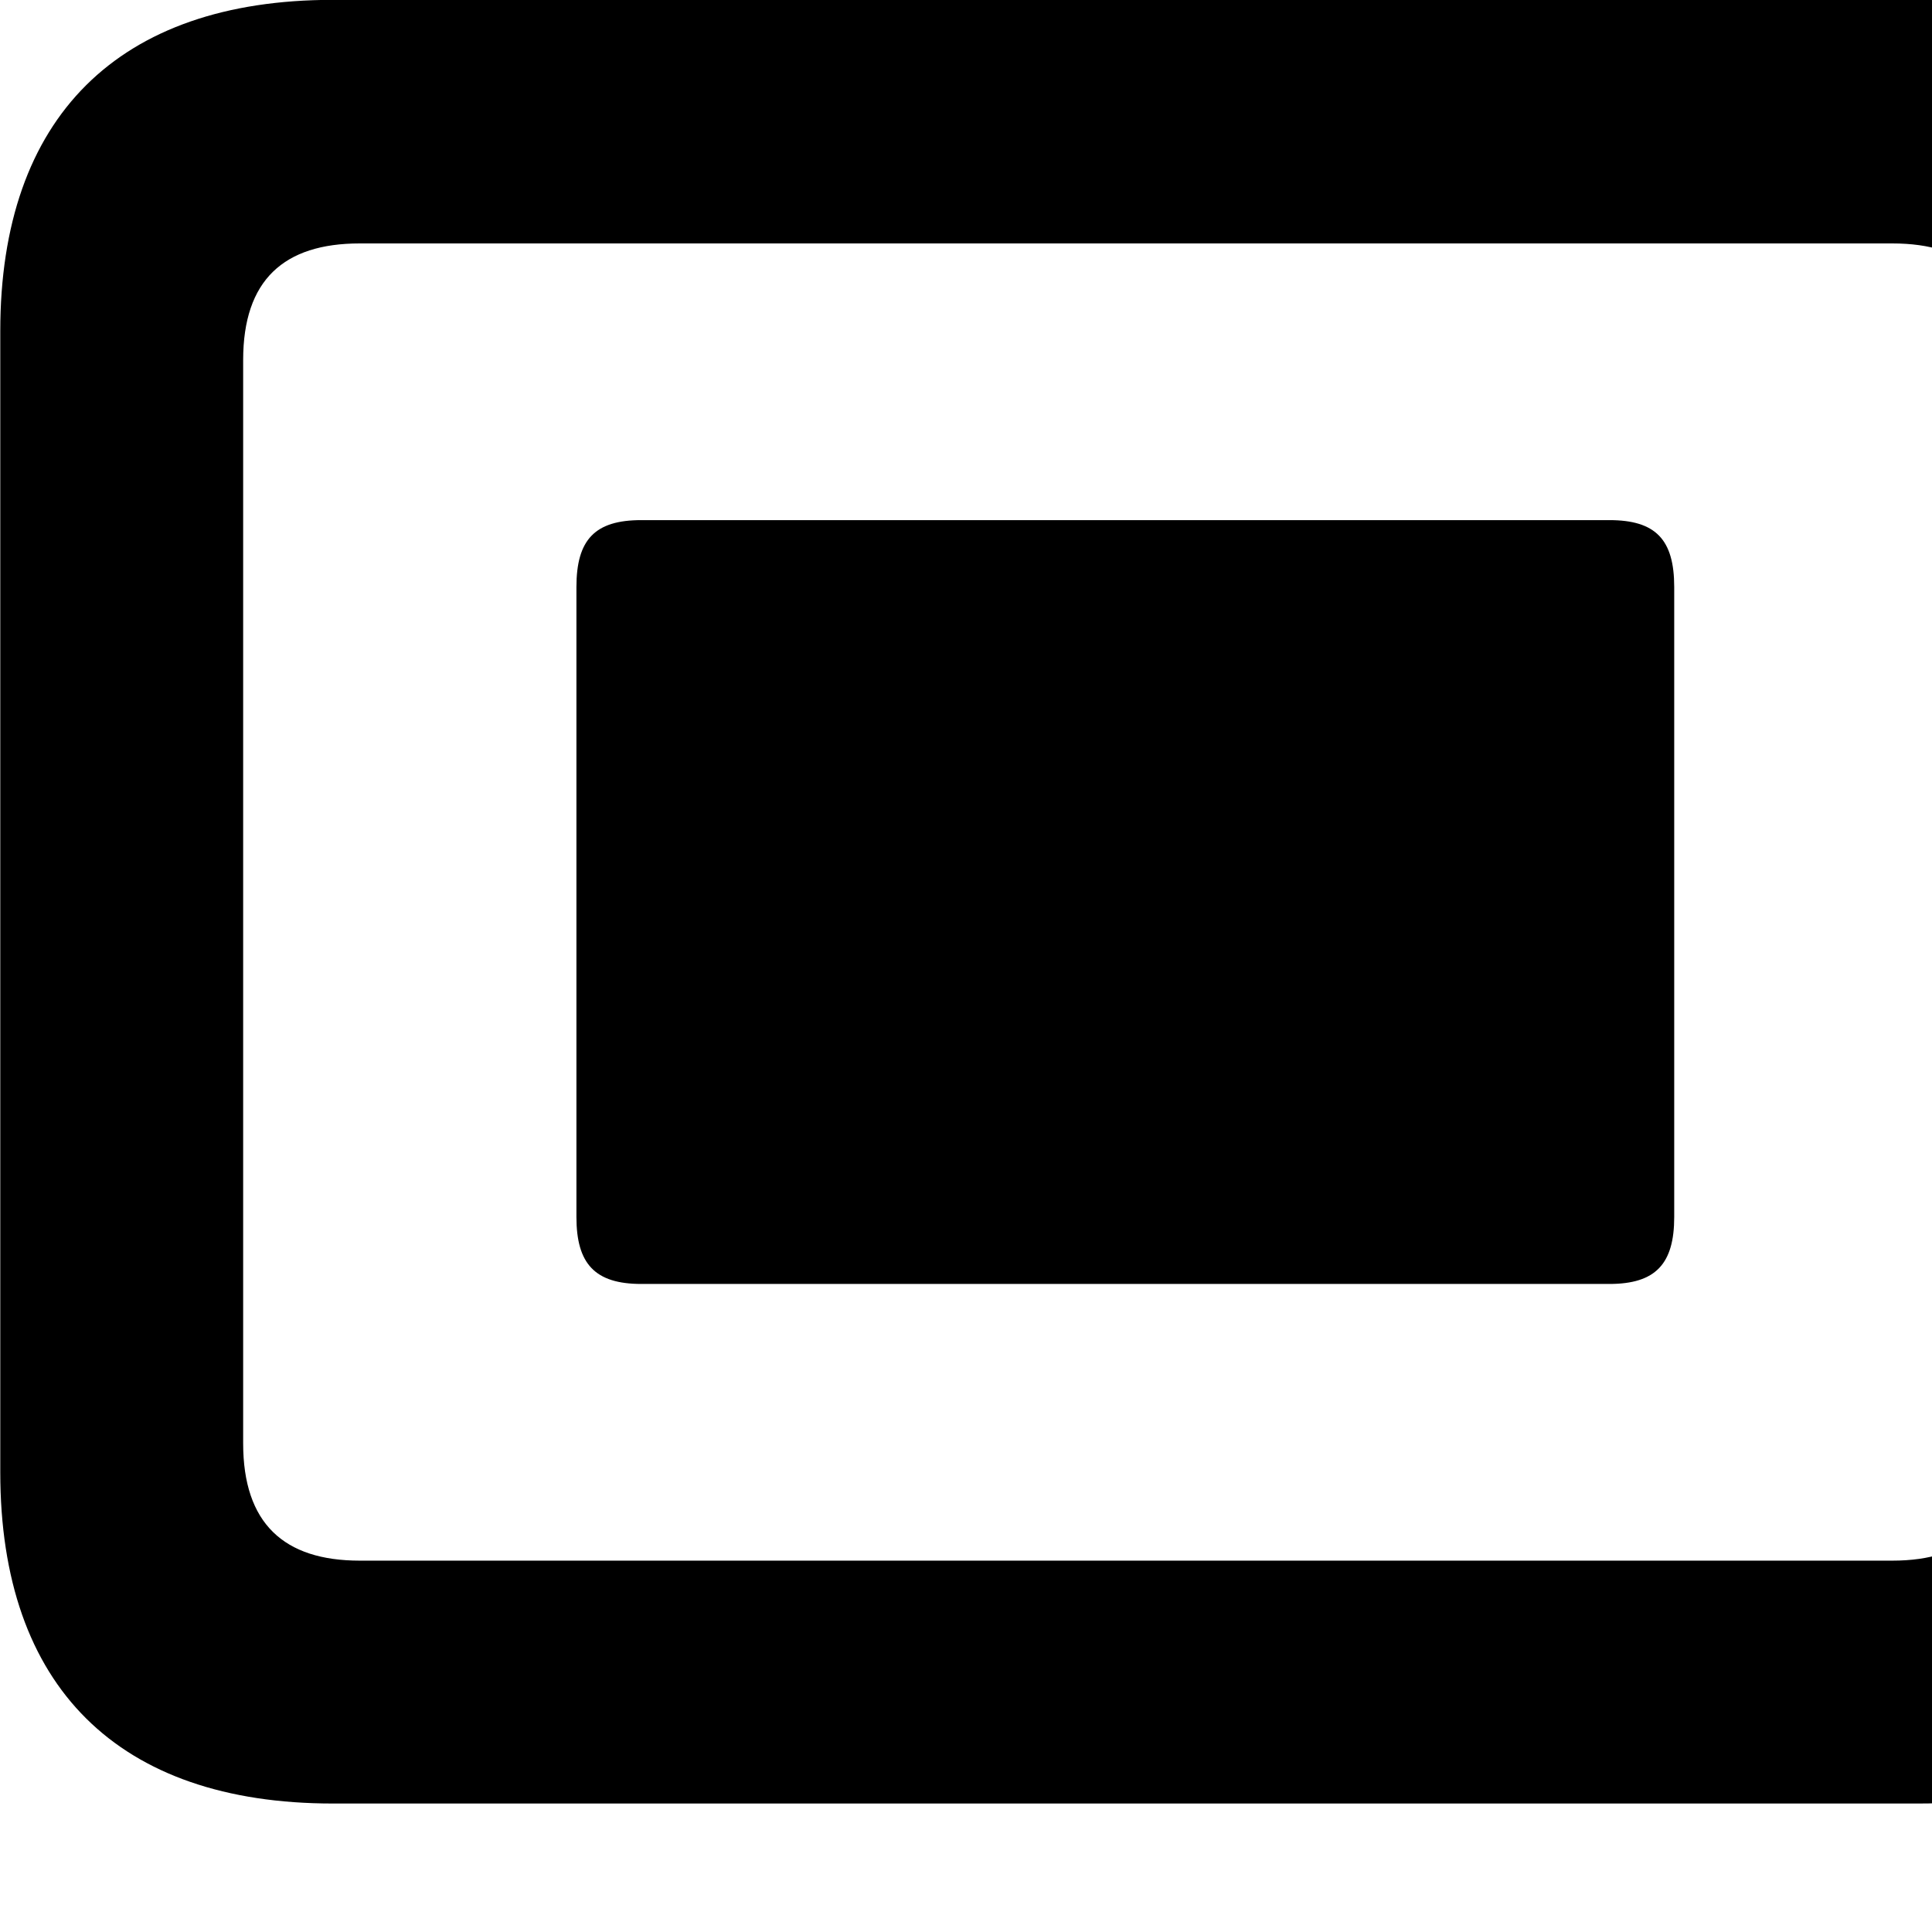 <svg xmlns="http://www.w3.org/2000/svg" viewBox="0 0 28 28" width="28" height="28">
  <path d="M4.824 26.138H27.804C30.944 26.138 32.634 24.448 32.634 21.338V4.798C32.634 1.698 30.944 -0.002 27.804 -0.002H4.824C1.714 -0.002 0.004 1.698 0.004 4.798V21.338C0.004 24.448 1.714 26.138 4.824 26.138ZM5.214 22.618C4.114 22.618 3.524 22.078 3.524 20.918V5.218C3.524 4.058 4.114 3.528 5.214 3.528H27.424C28.524 3.528 29.104 4.058 29.104 5.218V20.918C29.104 22.078 28.524 22.618 27.424 22.618ZM9.294 18.608H23.324C23.994 18.608 24.264 18.318 24.264 17.638V8.508C24.264 7.818 23.994 7.538 23.324 7.538H9.294C8.624 7.538 8.354 7.818 8.354 8.508V17.638C8.354 18.318 8.624 18.608 9.294 18.608Z" />
</svg>
